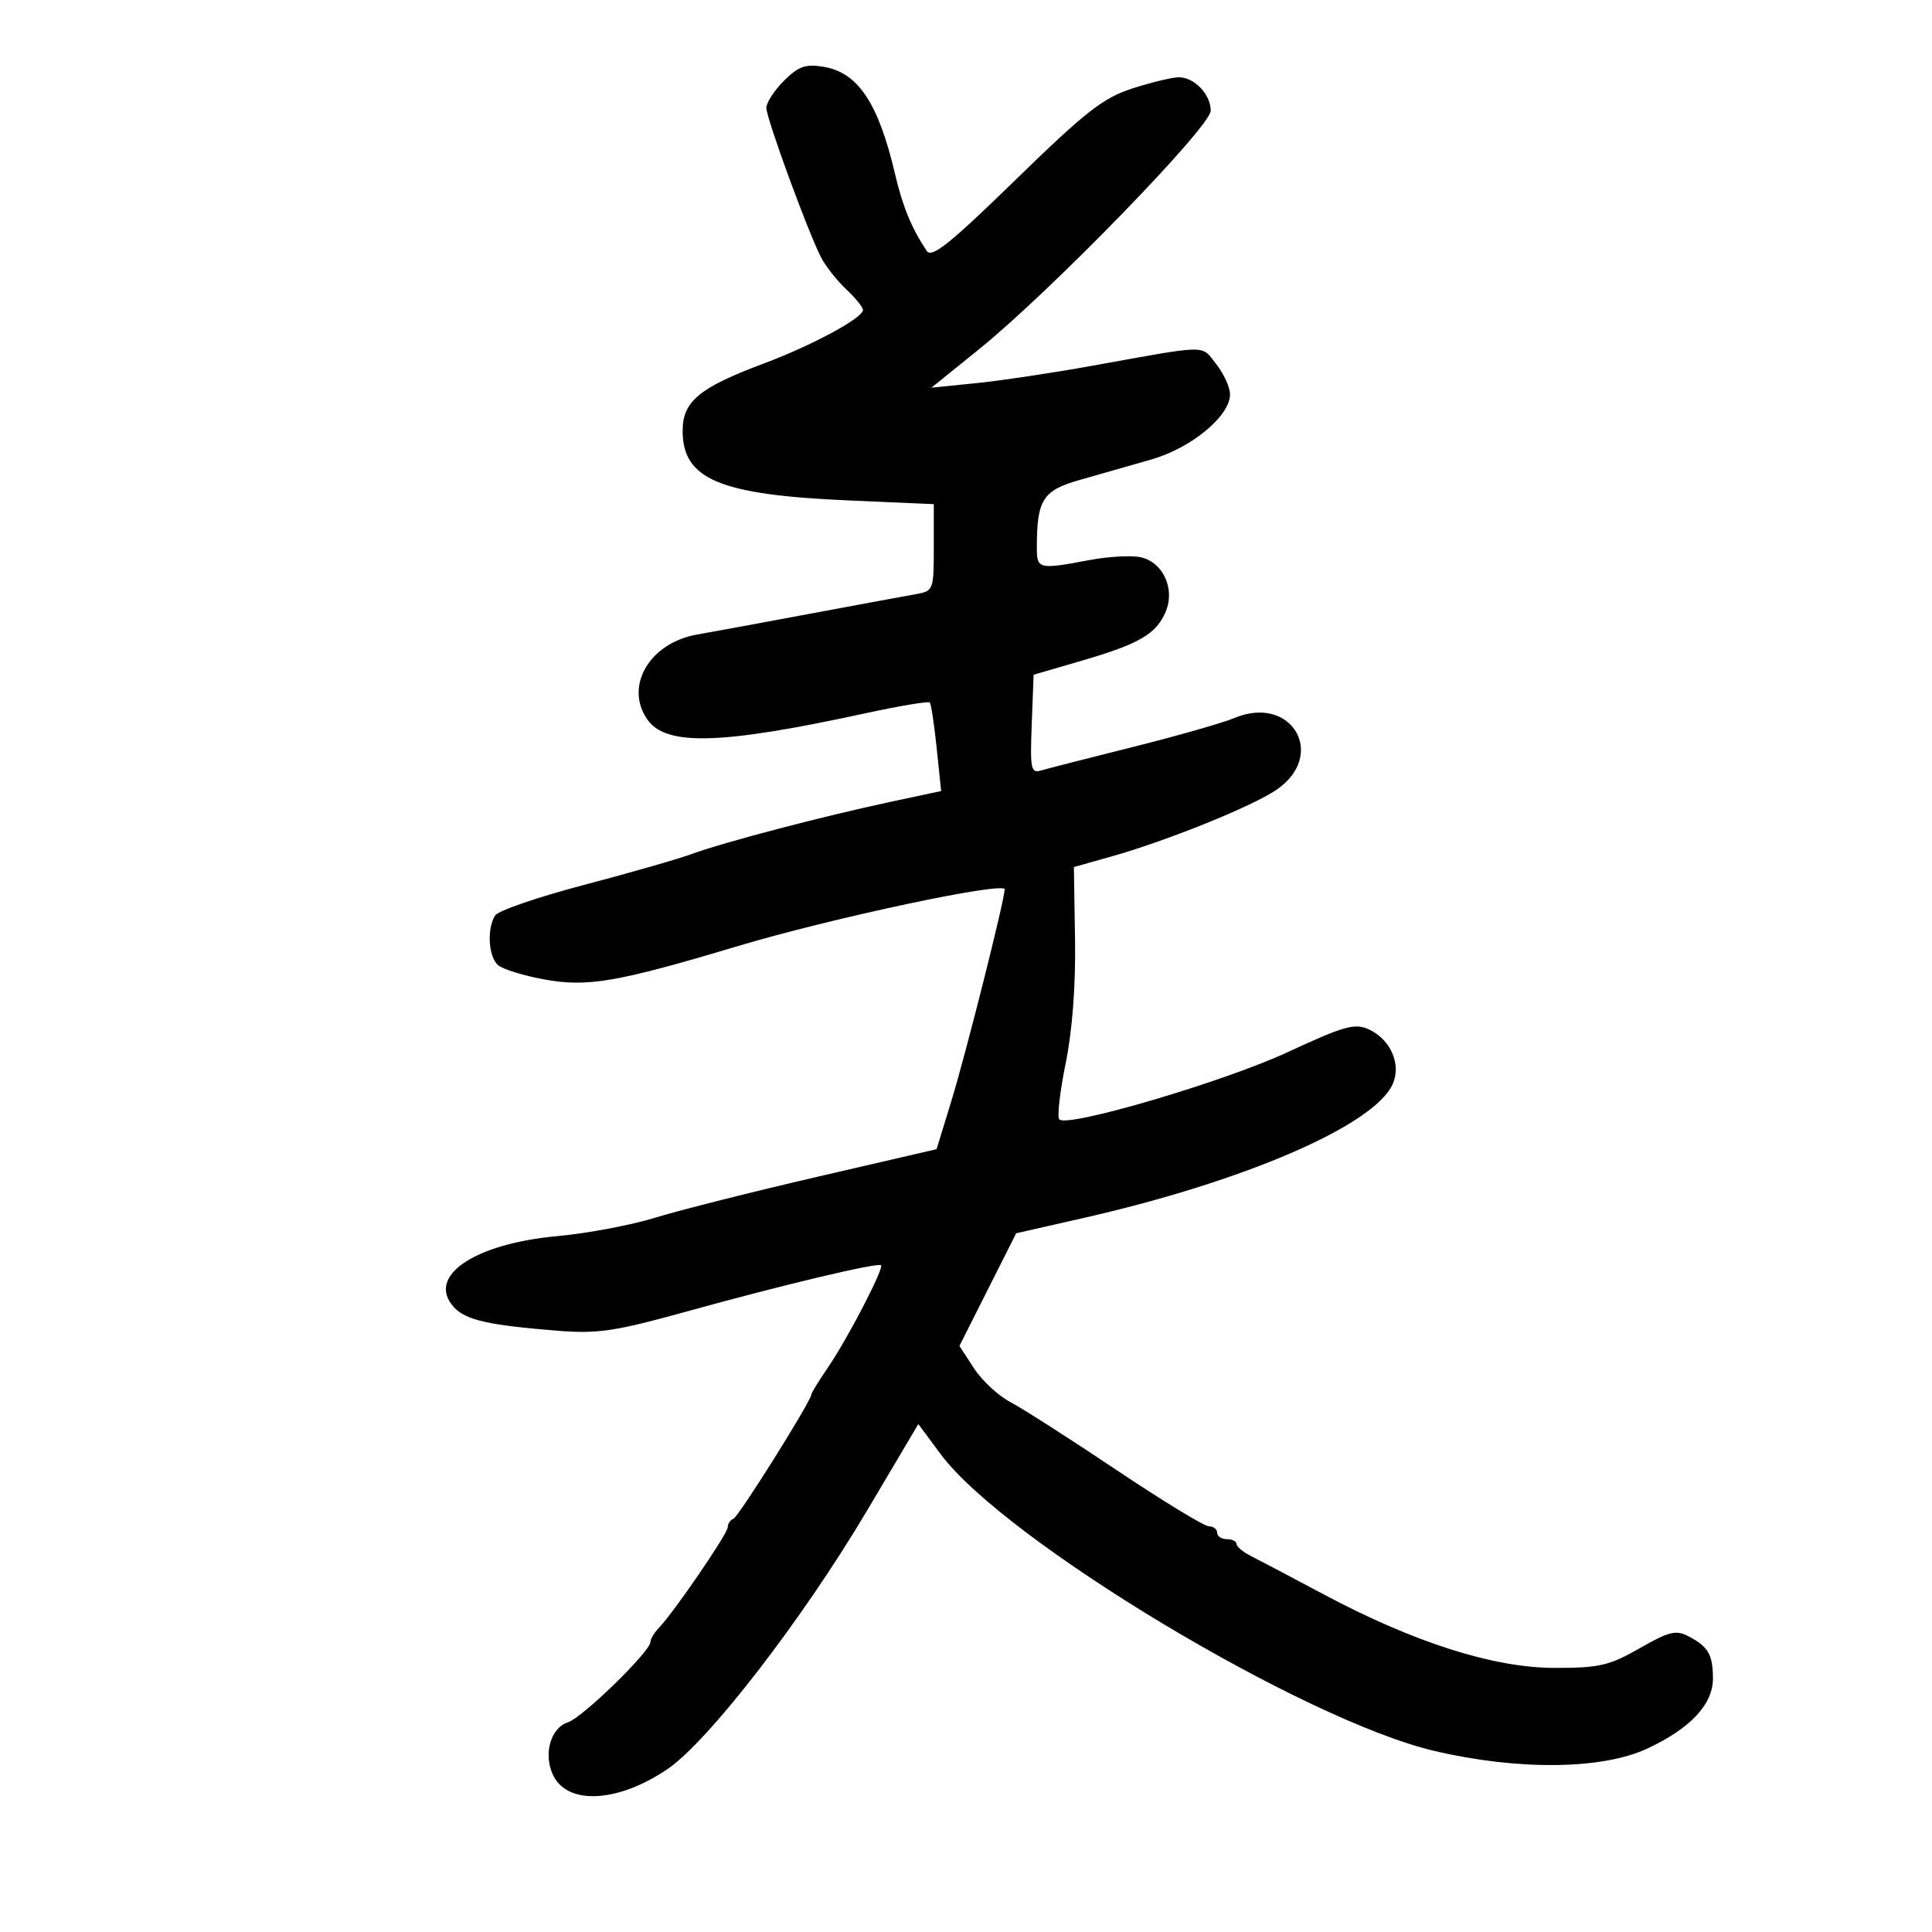 <svg xmlns="http://www.w3.org/2000/svg" width="300" height="300" viewBox="0 0 300 300" version="1.1">
	<path d="M 121.730 12.543 C 120.228 14.044, 119 15.937, 119 16.748 C 119 18.388, 125.477 36.080, 127.512 40 C 128.226 41.375, 129.978 43.591, 131.405 44.924 C 132.832 46.258, 134 47.701, 134 48.132 C 134 49.371, 126.131 53.624, 118.681 56.411 C 108.579 60.191, 106 62.322, 106 66.894 C 106 74.424, 111.744 76.836, 131.750 77.707 L 145 78.284 145 85.028 C 145 91.603, 144.931 91.785, 142.250 92.255 C 140.738 92.520, 133.200 93.915, 125.500 95.353 C 117.800 96.792, 110.051 98.219, 108.279 98.525 C 100.871 99.801, 96.904 106.563, 100.529 111.738 C 103.424 115.872, 111.938 115.632, 134.251 110.786 C 139.614 109.622, 144.171 108.856, 144.378 109.084 C 144.585 109.313, 145.066 112.500, 145.447 116.166 L 146.141 122.832 138.321 124.501 C 127.821 126.741, 112.420 130.778, 107.500 132.580 C 105.300 133.386, 97.703 135.568, 90.618 137.428 C 83.532 139.288, 77.352 141.415, 76.883 142.155 C 75.571 144.225, 75.844 148.626, 77.363 149.886 C 78.112 150.508, 81.286 151.490, 84.414 152.069 C 91.196 153.322, 95.732 152.547, 114.518 146.924 C 129.152 142.543, 156 136.834, 156 138.102 C 156 139.717, 149.986 163.608, 147.725 170.972 L 145.432 178.444 126.966 182.719 C 116.810 185.070, 105.458 187.934, 101.740 189.083 C 98.022 190.232, 91.223 191.515, 86.631 191.933 C 73.568 193.124, 66.149 198.193, 70.475 202.972 C 72.288 204.976, 75.851 205.784, 86.646 206.641 C 92.830 207.132, 95.524 206.728, 106.646 203.644 C 121.517 199.521, 136.331 195.997, 136.804 196.471 C 137.283 196.950, 131.610 207.885, 128.595 212.294 C 127.168 214.381, 126 216.278, 126 216.509 C 126 217.491, 114.691 235.530, 113.885 235.833 C 113.398 236.017, 113 236.611, 113 237.154 C 113 238.149, 104.635 250.366, 102.272 252.821 C 101.572 253.548, 101 254.511, 101 254.960 C 101 256.431, 90.430 266.729, 88.191 267.440 C 85.523 268.286, 84.359 272.298, 85.839 275.546 C 88.021 280.335, 95.863 279.970, 103.629 274.716 C 109.980 270.421, 124.651 251.417, 134.664 234.517 L 142.598 221.127 146.049 225.780 C 156.022 239.229, 202.397 267.109, 222.735 271.884 C 235.720 274.933, 248.753 274.794, 255.759 271.532 C 262.494 268.397, 266.005 264.645, 265.985 260.604 C 265.966 256.914, 265.265 255.702, 262.215 254.096 C 260.246 253.059, 259.195 253.314, 254.594 255.946 C 249.877 258.645, 248.341 258.999, 241.378 258.990 C 231.892 258.978, 219.532 255.035, 205.473 247.536 C 200.538 244.904, 195.491 242.244, 194.258 241.625 C 193.025 241.006, 192.012 240.162, 192.008 239.750 C 192.004 239.338, 191.325 239, 190.500 239 C 189.675 239, 189 238.550, 189 238 C 189 237.450, 188.417 237, 187.705 237 C 186.993 237, 180.534 233.062, 173.351 228.250 C 166.169 223.438, 158.764 218.698, 156.896 217.719 C 155.028 216.739, 152.483 214.376, 151.240 212.468 L 148.981 208.999 153.386 200.249 L 157.792 191.500 168.146 189.152 C 193.215 183.466, 213.322 174.778, 216.242 168.369 C 217.644 165.292, 215.947 161.389, 212.533 159.833 C 210.363 158.844, 208.715 159.309, 199.930 163.386 C 190.028 167.982, 165.788 175.122, 164.491 173.825 C 164.130 173.463, 164.571 169.554, 165.472 165.137 C 166.515 160.022, 167.045 153.026, 166.931 145.870 L 166.752 134.635 172.626 132.979 C 181.186 130.565, 194.302 125.271, 198.150 122.678 C 206.141 117.293, 200.615 107.756, 191.669 111.494 C 189.839 112.259, 182.752 114.281, 175.920 115.988 C 169.089 117.694, 162.693 119.332, 161.706 119.627 C 160.074 120.114, 159.939 119.472, 160.206 112.467 L 160.500 104.771 168 102.584 C 176.942 99.977, 179.580 98.429, 181.024 94.942 C 182.493 91.396, 180.582 87.286, 177.112 86.526 C 175.675 86.211, 172.076 86.414, 169.114 86.977 C 161.356 88.450, 161 88.369, 161 85.125 C 161 77.595, 161.889 76.172, 167.618 74.537 C 170.578 73.692, 175.583 72.262, 178.741 71.359 C 184.989 69.573, 191 64.609, 191 61.235 C 191 60.154, 190.035 58.042, 188.855 56.542 C 186.464 53.503, 187.983 53.481, 169.500 56.813 C 163.450 57.903, 155.380 59.111, 151.567 59.497 L 144.635 60.198 152.067 54.192 C 163.146 45.239, 188 19.650, 188 17.196 C 188 14.656, 185.466 12, 183.043 12 C 182.046 12, 178.815 12.777, 175.865 13.726 C 171.294 15.196, 168.603 17.299, 157.687 27.932 C 147.482 37.872, 144.675 40.116, 143.900 38.956 C 141.537 35.419, 140.181 32.127, 138.976 27 C 136.381 15.952, 133.219 11.234, 127.821 10.358 C 125.078 9.913, 123.958 10.315, 121.730 12.543" stroke="none" fill="black" fill-rule="evenodd"/>
</svg>